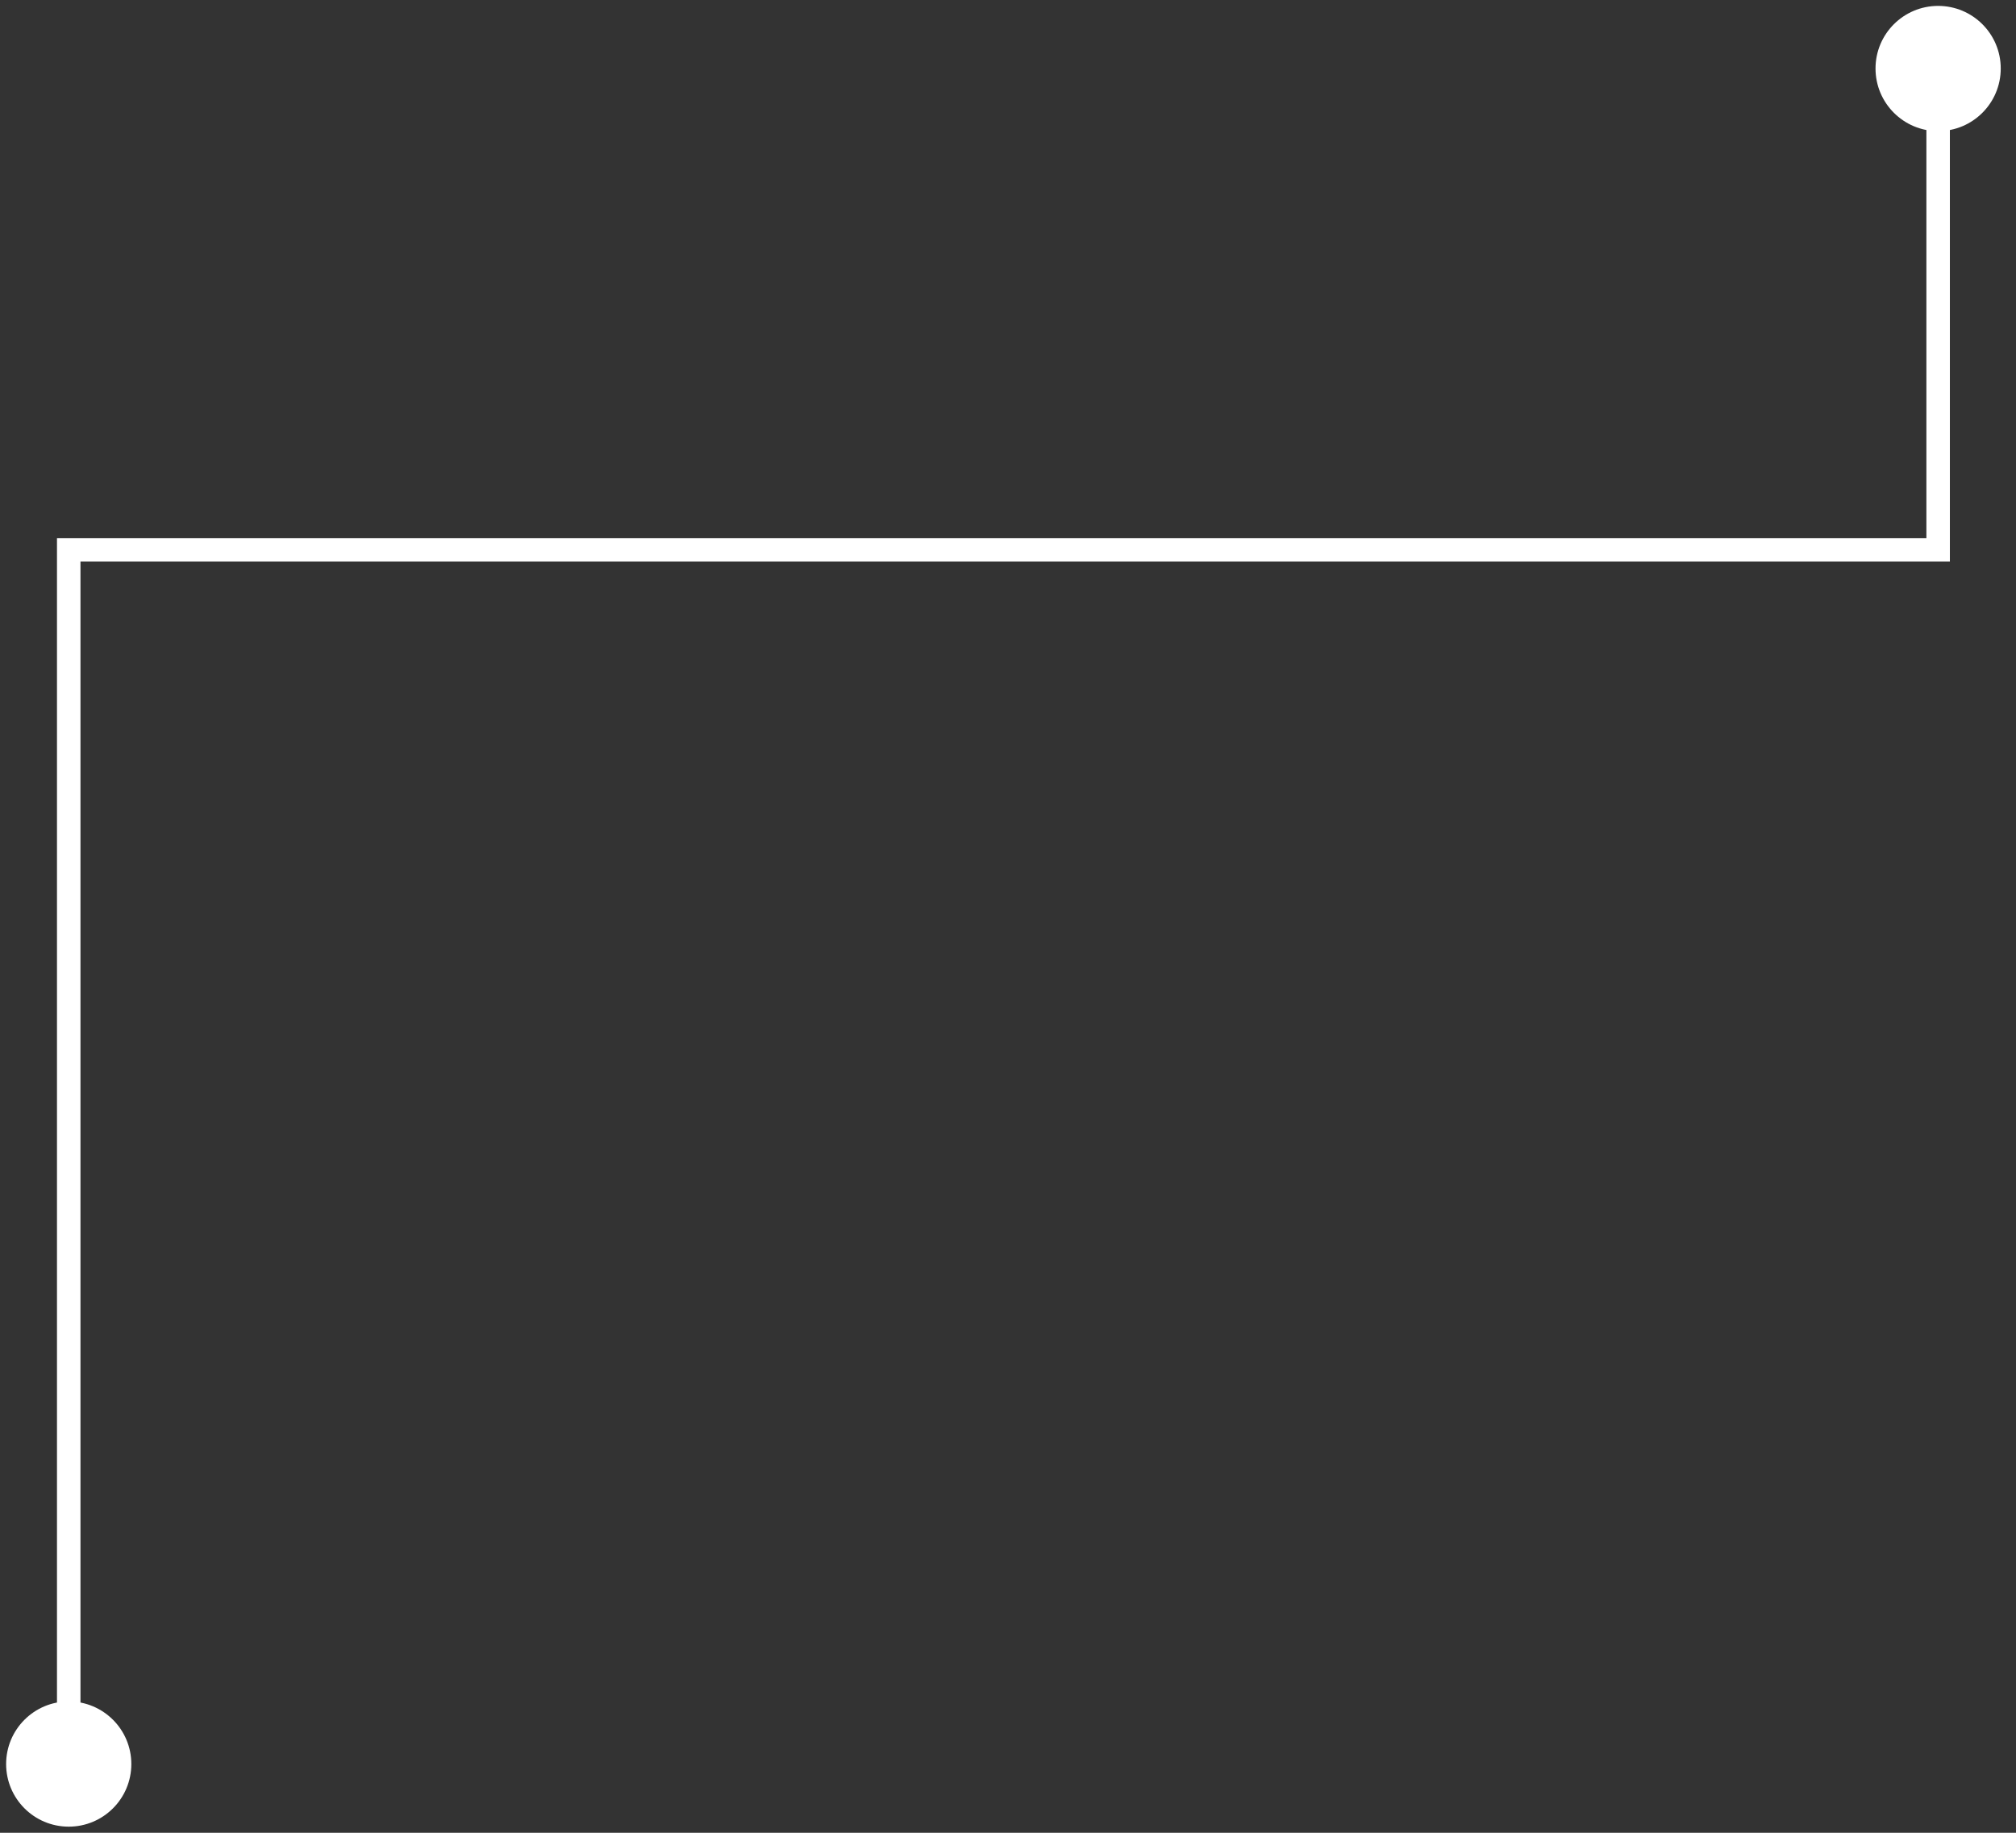 <svg width="132" height="120" viewBox="0 0 132 120" fill="none" xmlns="http://www.w3.org/2000/svg">
<rect x="0" y="0" width="132" height="120" fill="#333333" stroke="none"/>
<path d="M122.802 4.485C122.802 6.749 124.638 8.585 126.902 8.585C129.166 8.585 131.001 6.749 131.001 4.485C131.001 2.221 129.166 0.386 126.902 0.386C124.638 0.386 122.802 2.221 122.802 4.485ZM126.902 36V36.769H127.671V36H126.902ZM4.5 36V35.231H3.731V36H4.5ZM0.401 115.5C0.401 117.764 2.236 119.599 4.5 119.599C6.764 119.599 8.599 117.764 8.599 115.5C8.599 113.236 6.764 111.401 4.5 111.401C2.236 111.401 0.401 113.236 0.401 115.5ZM126.133 4.485V36H127.671V4.485H126.133ZM126.902 35.231H4.5V36.769H126.902V35.231ZM3.731 36V115.5H5.269V36H3.731Z" fill="white"/>
</svg>
